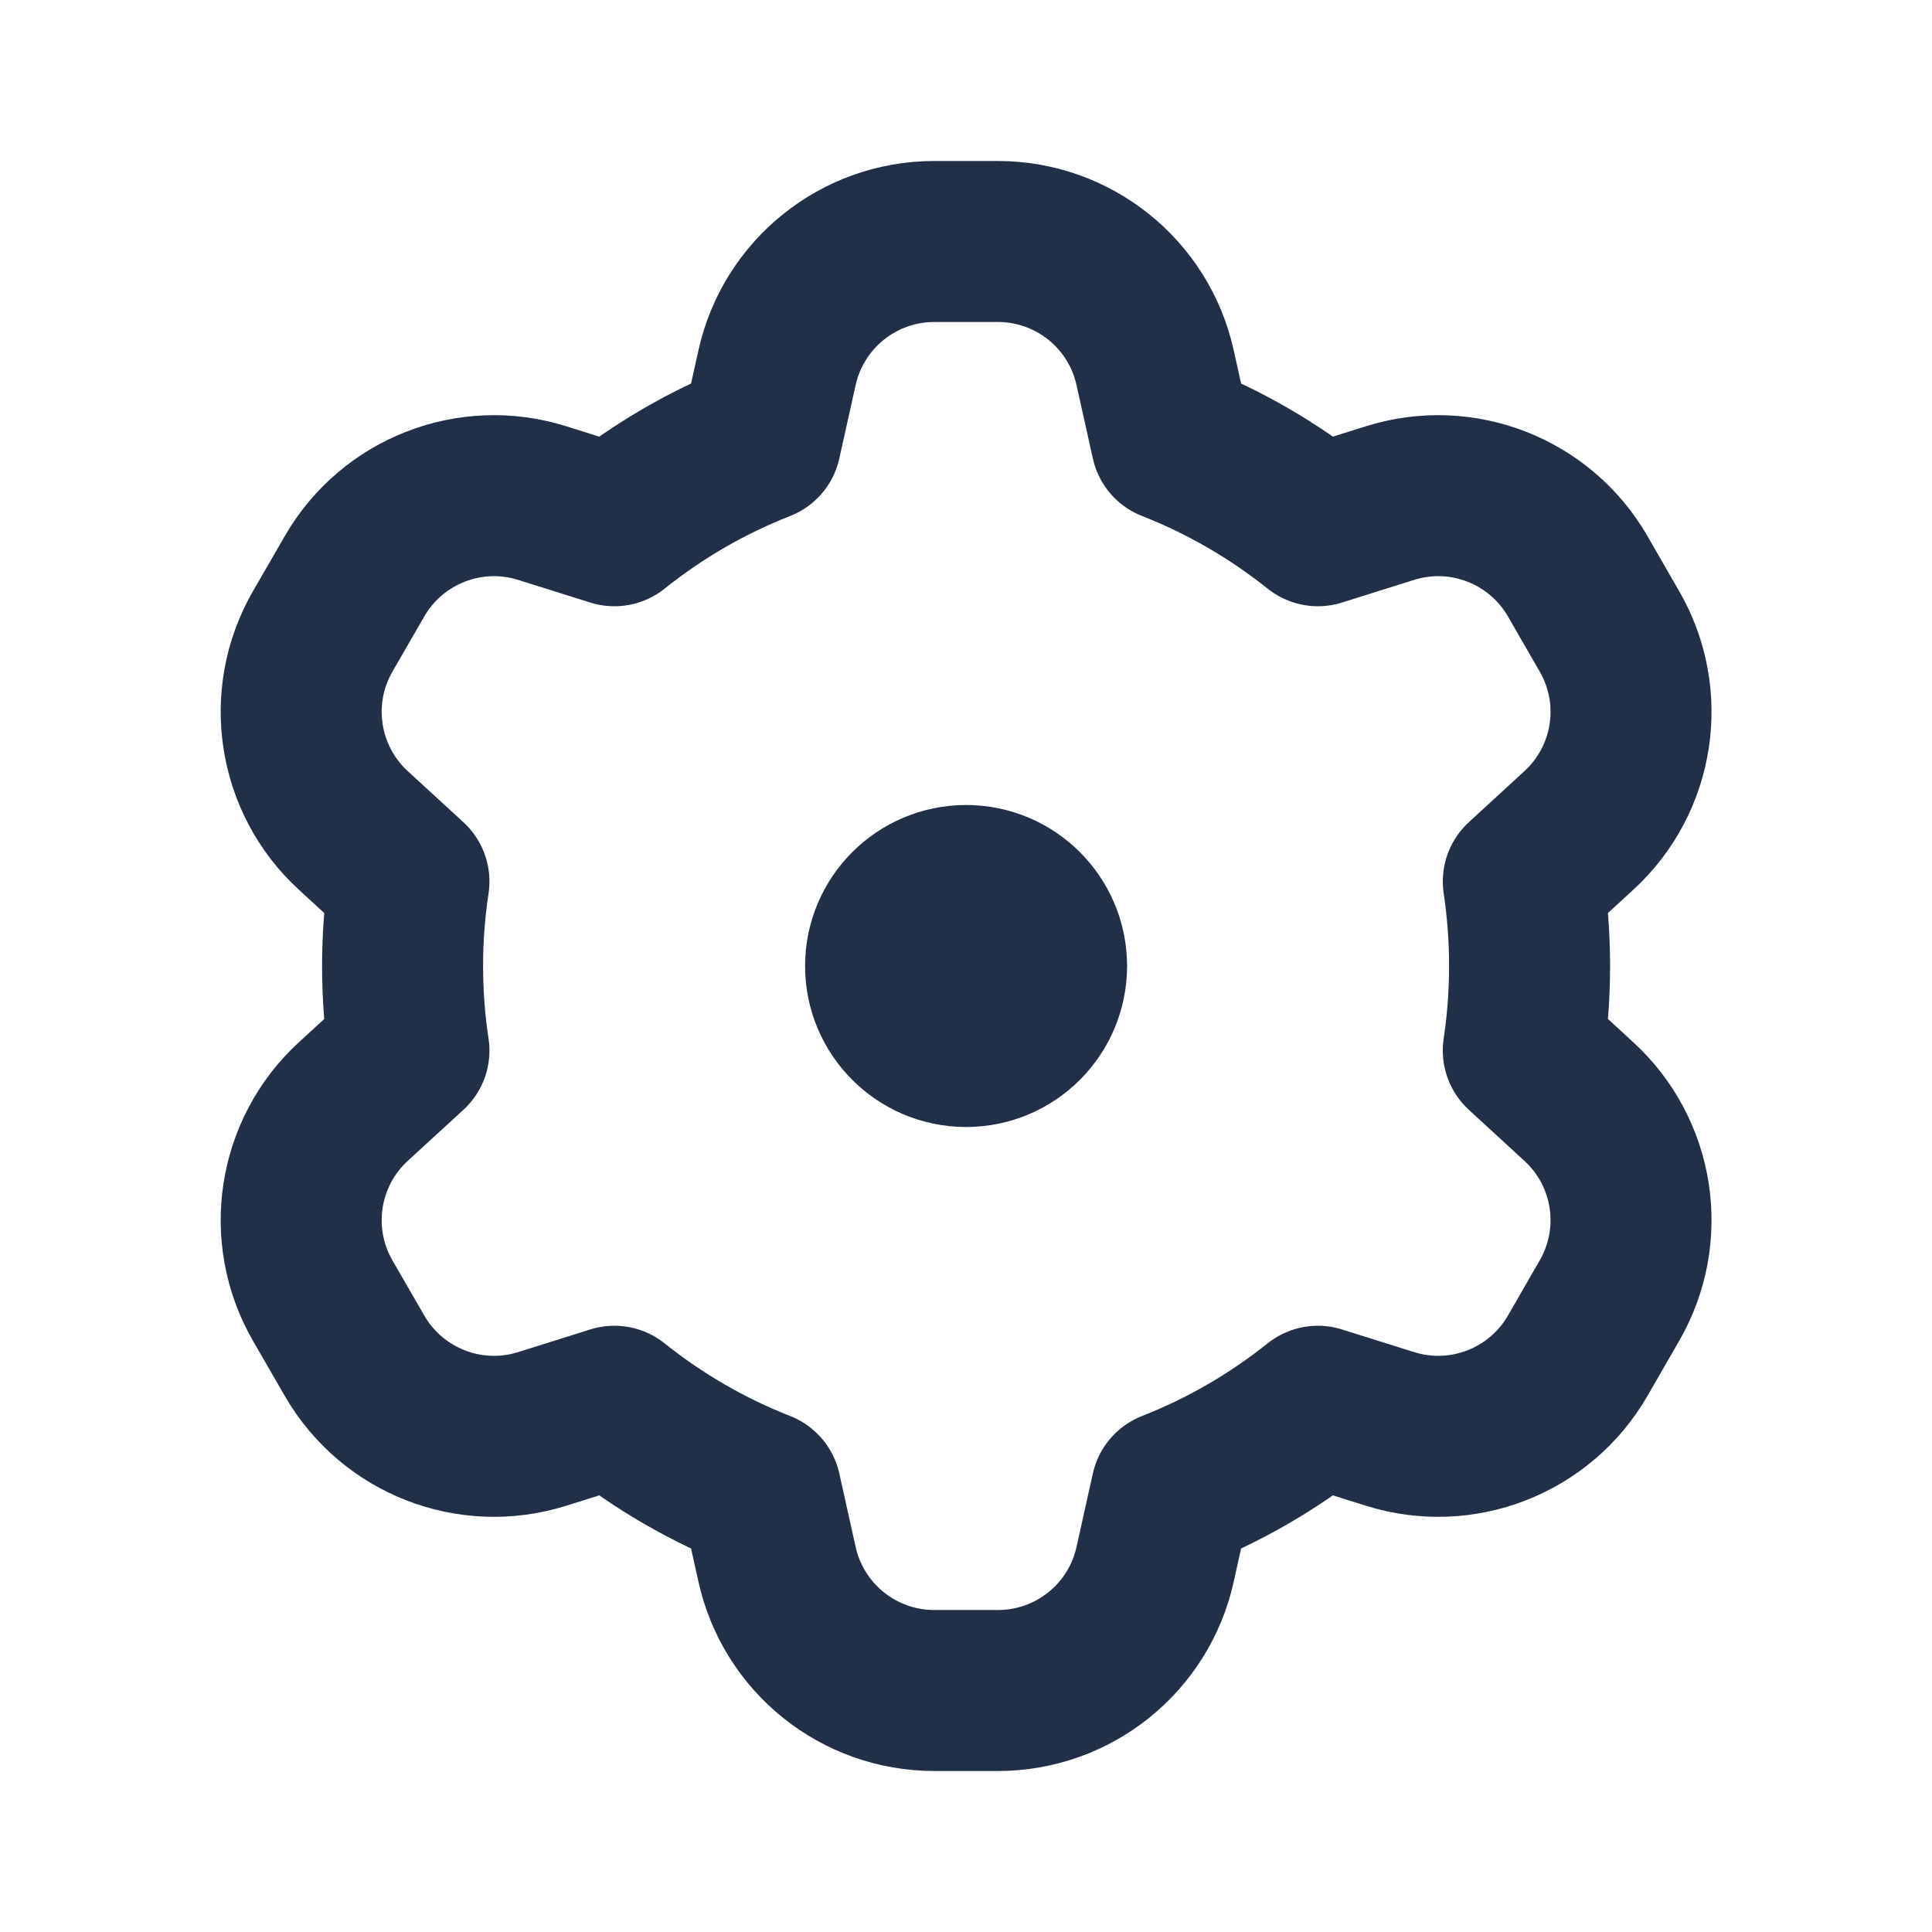 <svg width="24" height="24" viewBox="0 0 24 24" fill="none" xmlns="http://www.w3.org/2000/svg">
<g id="ICON/settings">
<g id="Icon">
<path d="M9.653 4.566C9.857 3.651 10.668 3 11.606 3H12.397C13.334 3 14.146 3.651 14.349 4.566L14.552 5.479C15.213 5.738 15.825 6.095 16.371 6.531L17.265 6.25C18.159 5.968 19.129 6.346 19.598 7.157L19.993 7.843C20.462 8.654 20.304 9.683 19.613 10.316L18.923 10.95C18.974 11.292 19.001 11.643 19.001 12C19.001 12.357 18.974 12.708 18.923 13.05L19.613 13.684C20.304 14.317 20.462 15.345 19.993 16.157L19.598 16.843C19.129 17.654 18.159 18.032 17.265 17.75L16.371 17.469C15.825 17.905 15.213 18.262 14.552 18.521L14.349 19.434C14.146 20.349 13.334 21 12.397 21H11.606C10.668 21 9.857 20.349 9.653 19.434L9.45 18.521C8.789 18.262 8.177 17.905 7.632 17.469L6.737 17.75C5.843 18.032 4.874 17.654 4.405 16.843L4.009 16.157C3.541 15.345 3.699 14.317 4.389 13.684L5.08 13.05C5.028 12.708 5.001 12.357 5.001 12C5.001 11.643 5.028 11.292 5.08 10.95L4.389 10.316C3.699 9.683 3.541 8.654 4.009 7.843L4.405 7.157C4.874 6.346 5.843 5.968 6.737 6.25L7.632 6.531C8.177 6.095 8.789 5.738 9.45 5.479L9.653 4.566Z" stroke="#223047" stroke-width="2" stroke-linecap="round" stroke-linejoin="round"/>
<path d="M13.001 12C13.001 12.552 12.553 13 12.001 13C11.449 13 11.001 12.552 11.001 12C11.001 11.448 11.449 11 12.001 11C12.553 11 13.001 11.448 13.001 12Z" stroke="#223047" stroke-width="2" stroke-linecap="round" stroke-linejoin="round"/>
</g>
</g>
</svg>
